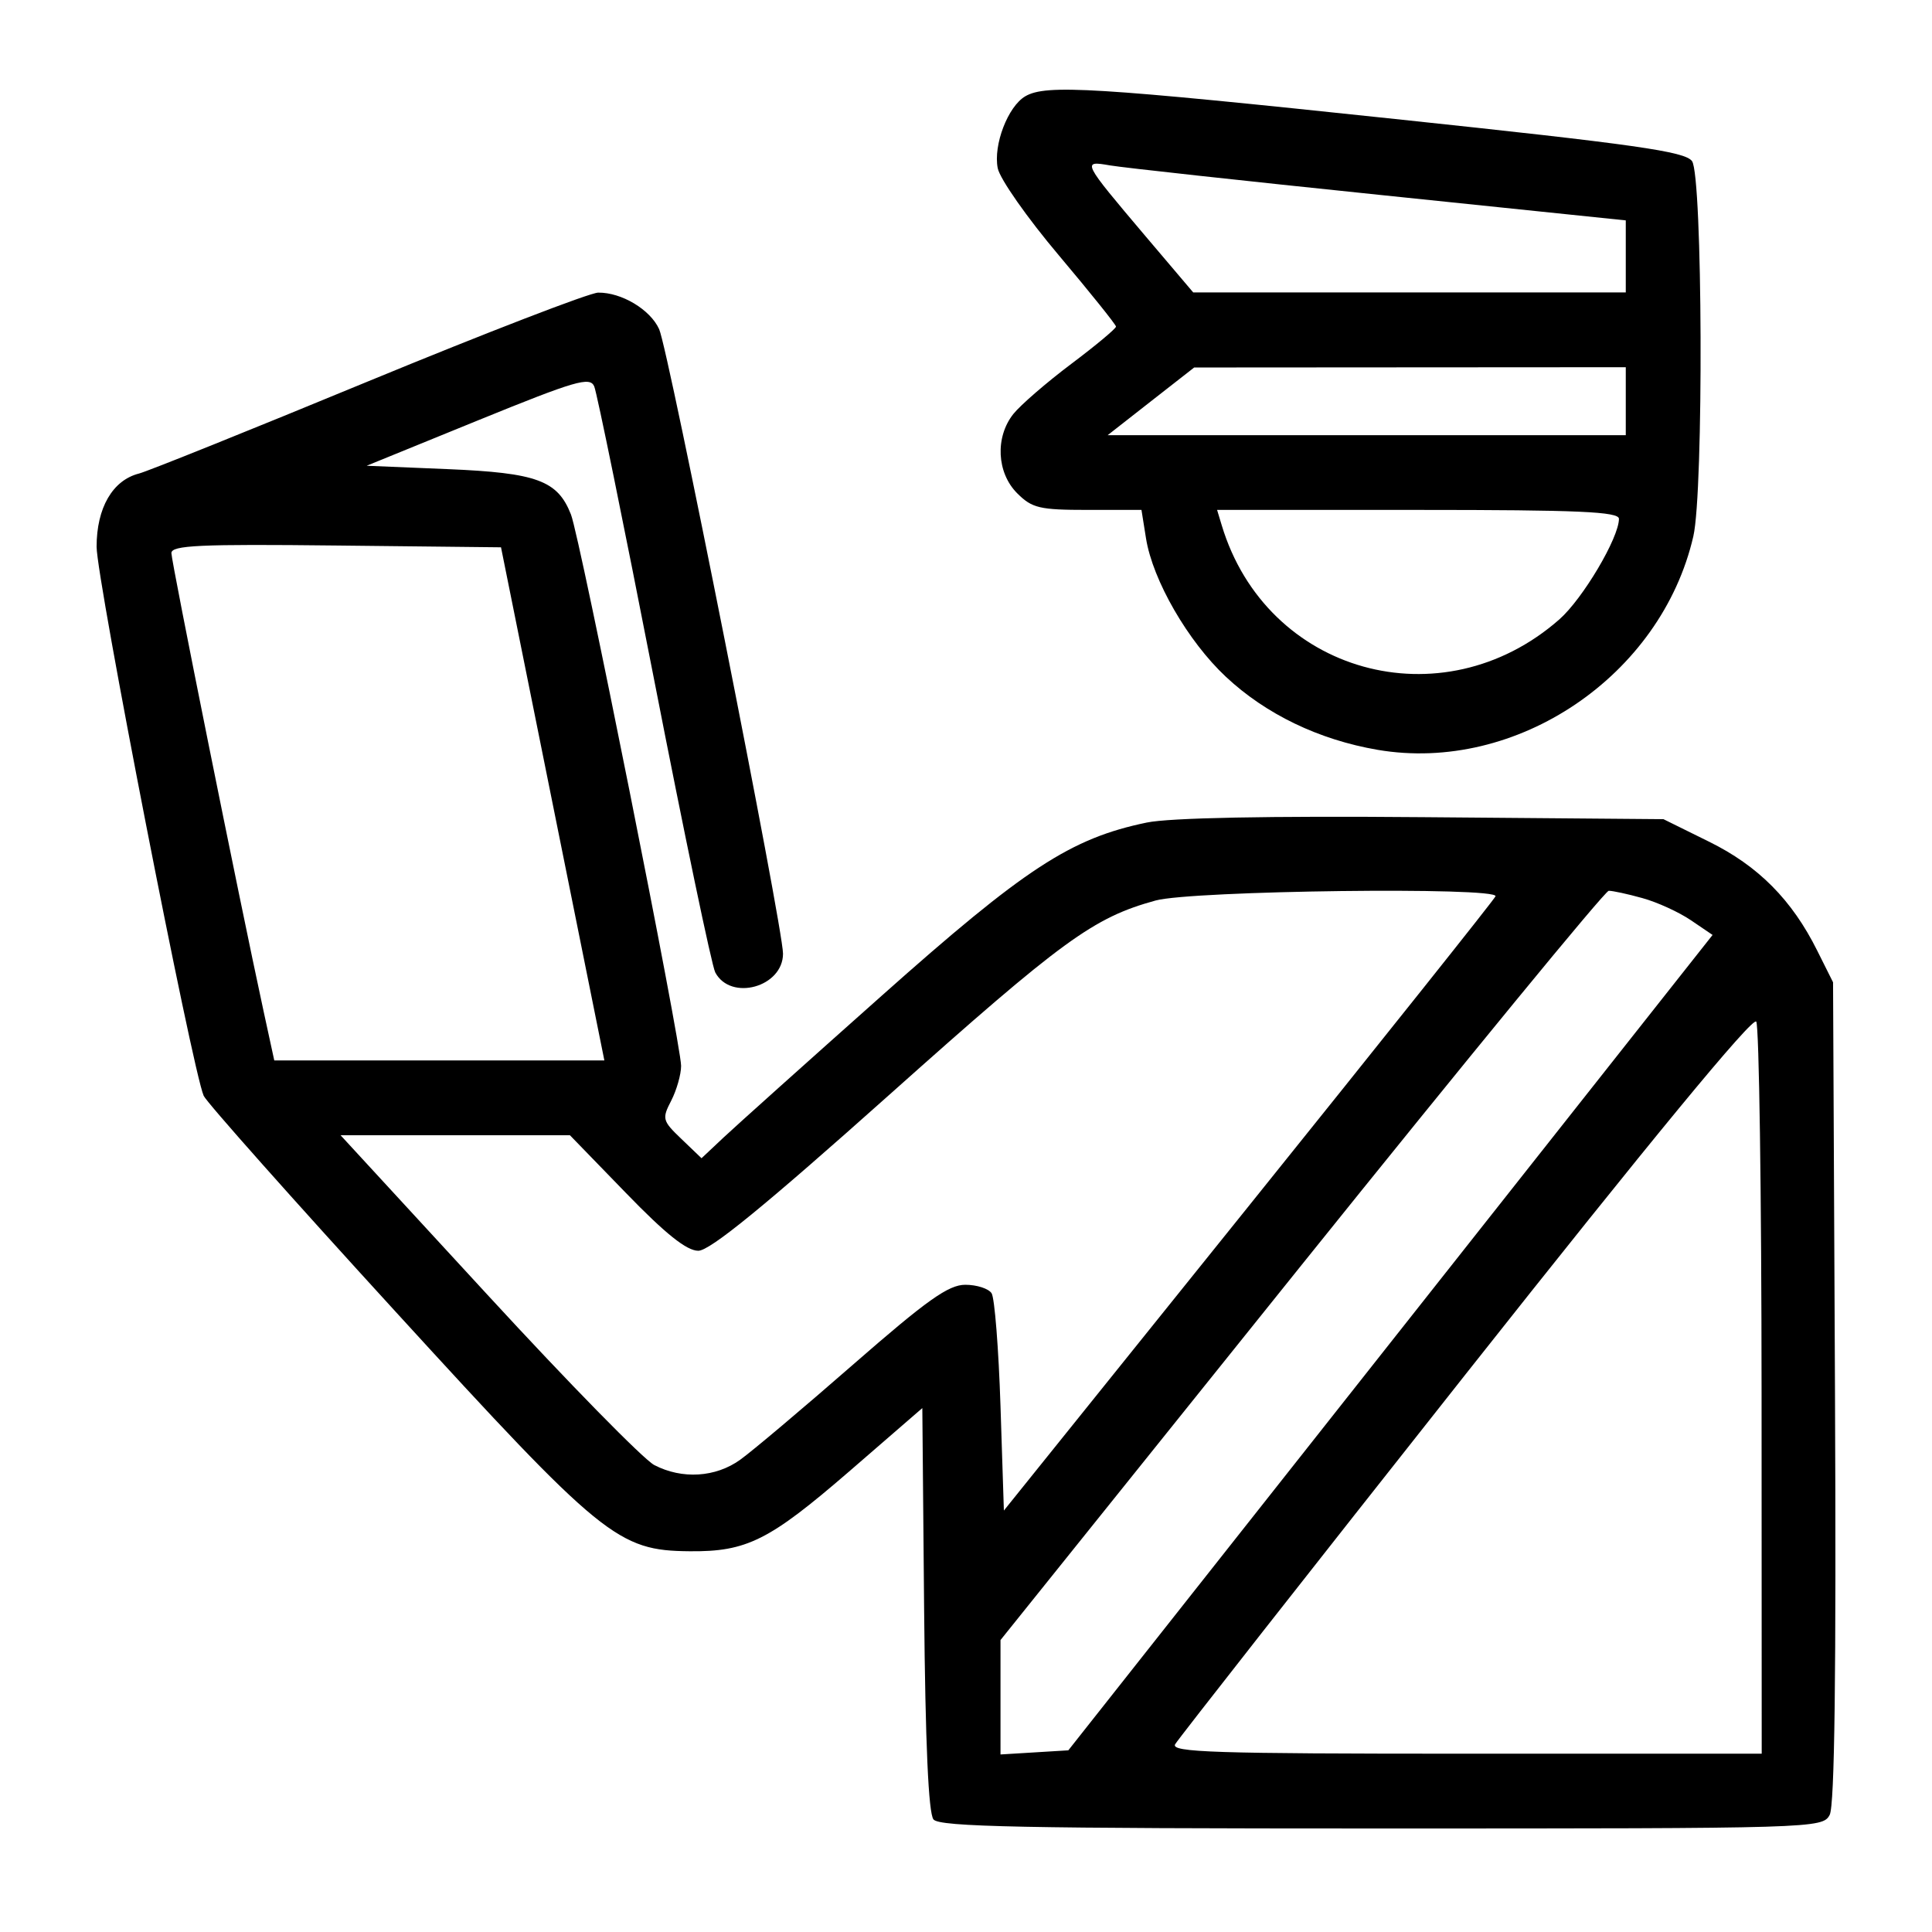 <svg viewBox="0 0 28 28" xmlns="http://www.w3.org/2000/svg">
<path fill-rule="evenodd" clip-rule="evenodd" d="M14.86 1.395C14.608 1.541 14.393 2.102 14.46 2.438C14.491 2.593 14.889 3.16 15.345 3.7C15.8 4.24 16.173 4.705 16.174 4.733C16.174 4.762 15.882 5.006 15.524 5.275C15.165 5.545 14.789 5.871 14.686 6C14.42 6.336 14.445 6.852 14.742 7.149C14.958 7.365 15.067 7.39 15.764 7.39H16.543L16.609 7.803C16.706 8.41 17.217 9.295 17.767 9.809C18.346 10.351 19.114 10.721 19.965 10.867C21.979 11.211 24.075 9.795 24.541 7.773C24.692 7.118 24.676 2.545 24.522 2.335C24.419 2.195 23.71 2.094 20.223 1.725C15.861 1.263 15.16 1.22 14.86 1.395ZM19.991 2.824L23.562 3.194V3.716V4.238H20.427H17.293L16.604 3.426C15.681 2.335 15.676 2.326 16.086 2.397C16.27 2.429 18.027 2.621 19.991 2.824ZM5.34 5.525C3.634 6.23 2.137 6.832 2.014 6.863C1.632 6.96 1.4 7.36 1.4 7.924C1.4 8.394 2.787 15.506 2.952 15.881C2.992 15.973 4.244 17.382 5.734 19.011C8.731 22.29 8.956 22.473 9.996 22.482C10.821 22.49 11.148 22.326 12.299 21.332L13.367 20.407L13.393 23.322C13.411 25.273 13.456 26.281 13.529 26.369C13.618 26.476 14.82 26.5 20.024 26.5C26.314 26.5 26.413 26.497 26.517 26.303C26.589 26.167 26.613 24.257 26.594 20.171L26.566 14.236L26.338 13.78C25.971 13.042 25.482 12.549 24.766 12.197L24.108 11.872L20.623 11.843C18.371 11.824 16.955 11.852 16.62 11.921C15.517 12.15 14.858 12.58 12.777 14.432C11.693 15.396 10.663 16.32 10.487 16.485L10.167 16.786L9.876 16.507C9.599 16.242 9.592 16.214 9.728 15.951C9.806 15.799 9.871 15.572 9.871 15.448C9.871 15.126 8.407 7.793 8.275 7.457C8.082 6.964 7.783 6.853 6.49 6.799L5.314 6.75L6.928 6.092C8.343 5.516 8.55 5.455 8.612 5.6C8.651 5.691 9.041 7.601 9.479 9.845C9.917 12.089 10.316 14 10.366 14.093C10.591 14.515 11.348 14.305 11.348 13.821C11.348 13.44 9.687 5.064 9.553 4.771C9.424 4.486 9.008 4.237 8.669 4.241C8.545 4.243 7.047 4.821 5.34 5.525ZM23.562 5.814V6.307H19.807H16.053L16.68 5.816L17.307 5.326L20.434 5.324L23.562 5.322V5.814ZM23.463 7.519C23.463 7.794 22.939 8.678 22.599 8.977C20.899 10.47 18.353 9.76 17.706 7.612L17.639 7.39H20.551C22.879 7.39 23.463 7.416 23.463 7.519ZM8.01 11.651L8.759 15.369H6.367H3.975L3.82 14.655C3.461 12.997 2.484 8.141 2.484 8.016C2.484 7.903 2.89 7.884 4.872 7.906L7.261 7.932L8.01 11.651ZM21.674 12.99C21.656 13.036 20.045 15.057 18.095 17.482L14.549 21.892L14.5 20.379C14.473 19.547 14.415 18.811 14.371 18.743C14.327 18.675 14.156 18.62 13.99 18.62C13.746 18.62 13.436 18.84 12.363 19.777C11.633 20.414 10.898 21.034 10.727 21.156C10.371 21.412 9.886 21.442 9.483 21.233C9.329 21.154 8.243 20.046 7.07 18.771L4.936 16.453H6.598H8.26L9.072 17.29C9.646 17.883 9.952 18.127 10.12 18.127C10.289 18.127 11.078 17.483 12.896 15.86C15.405 13.62 15.843 13.3 16.747 13.051C17.273 12.906 21.729 12.851 21.674 12.99ZM23.803 13.016C24.018 13.075 24.334 13.22 24.506 13.337L24.82 13.55L20.151 19.459L15.483 25.367L14.992 25.397L14.5 25.427V24.598V23.769L18.858 18.34C21.256 15.355 23.261 12.911 23.315 12.91C23.369 12.909 23.589 12.956 23.803 13.016ZM25.53 20.171L25.532 25.416H21.242C17.592 25.416 16.965 25.396 17.031 25.279C17.075 25.203 18.97 22.788 21.243 19.914C23.916 16.534 25.403 14.729 25.453 14.806C25.494 14.872 25.529 17.286 25.53 20.171Z"/>
</svg>
